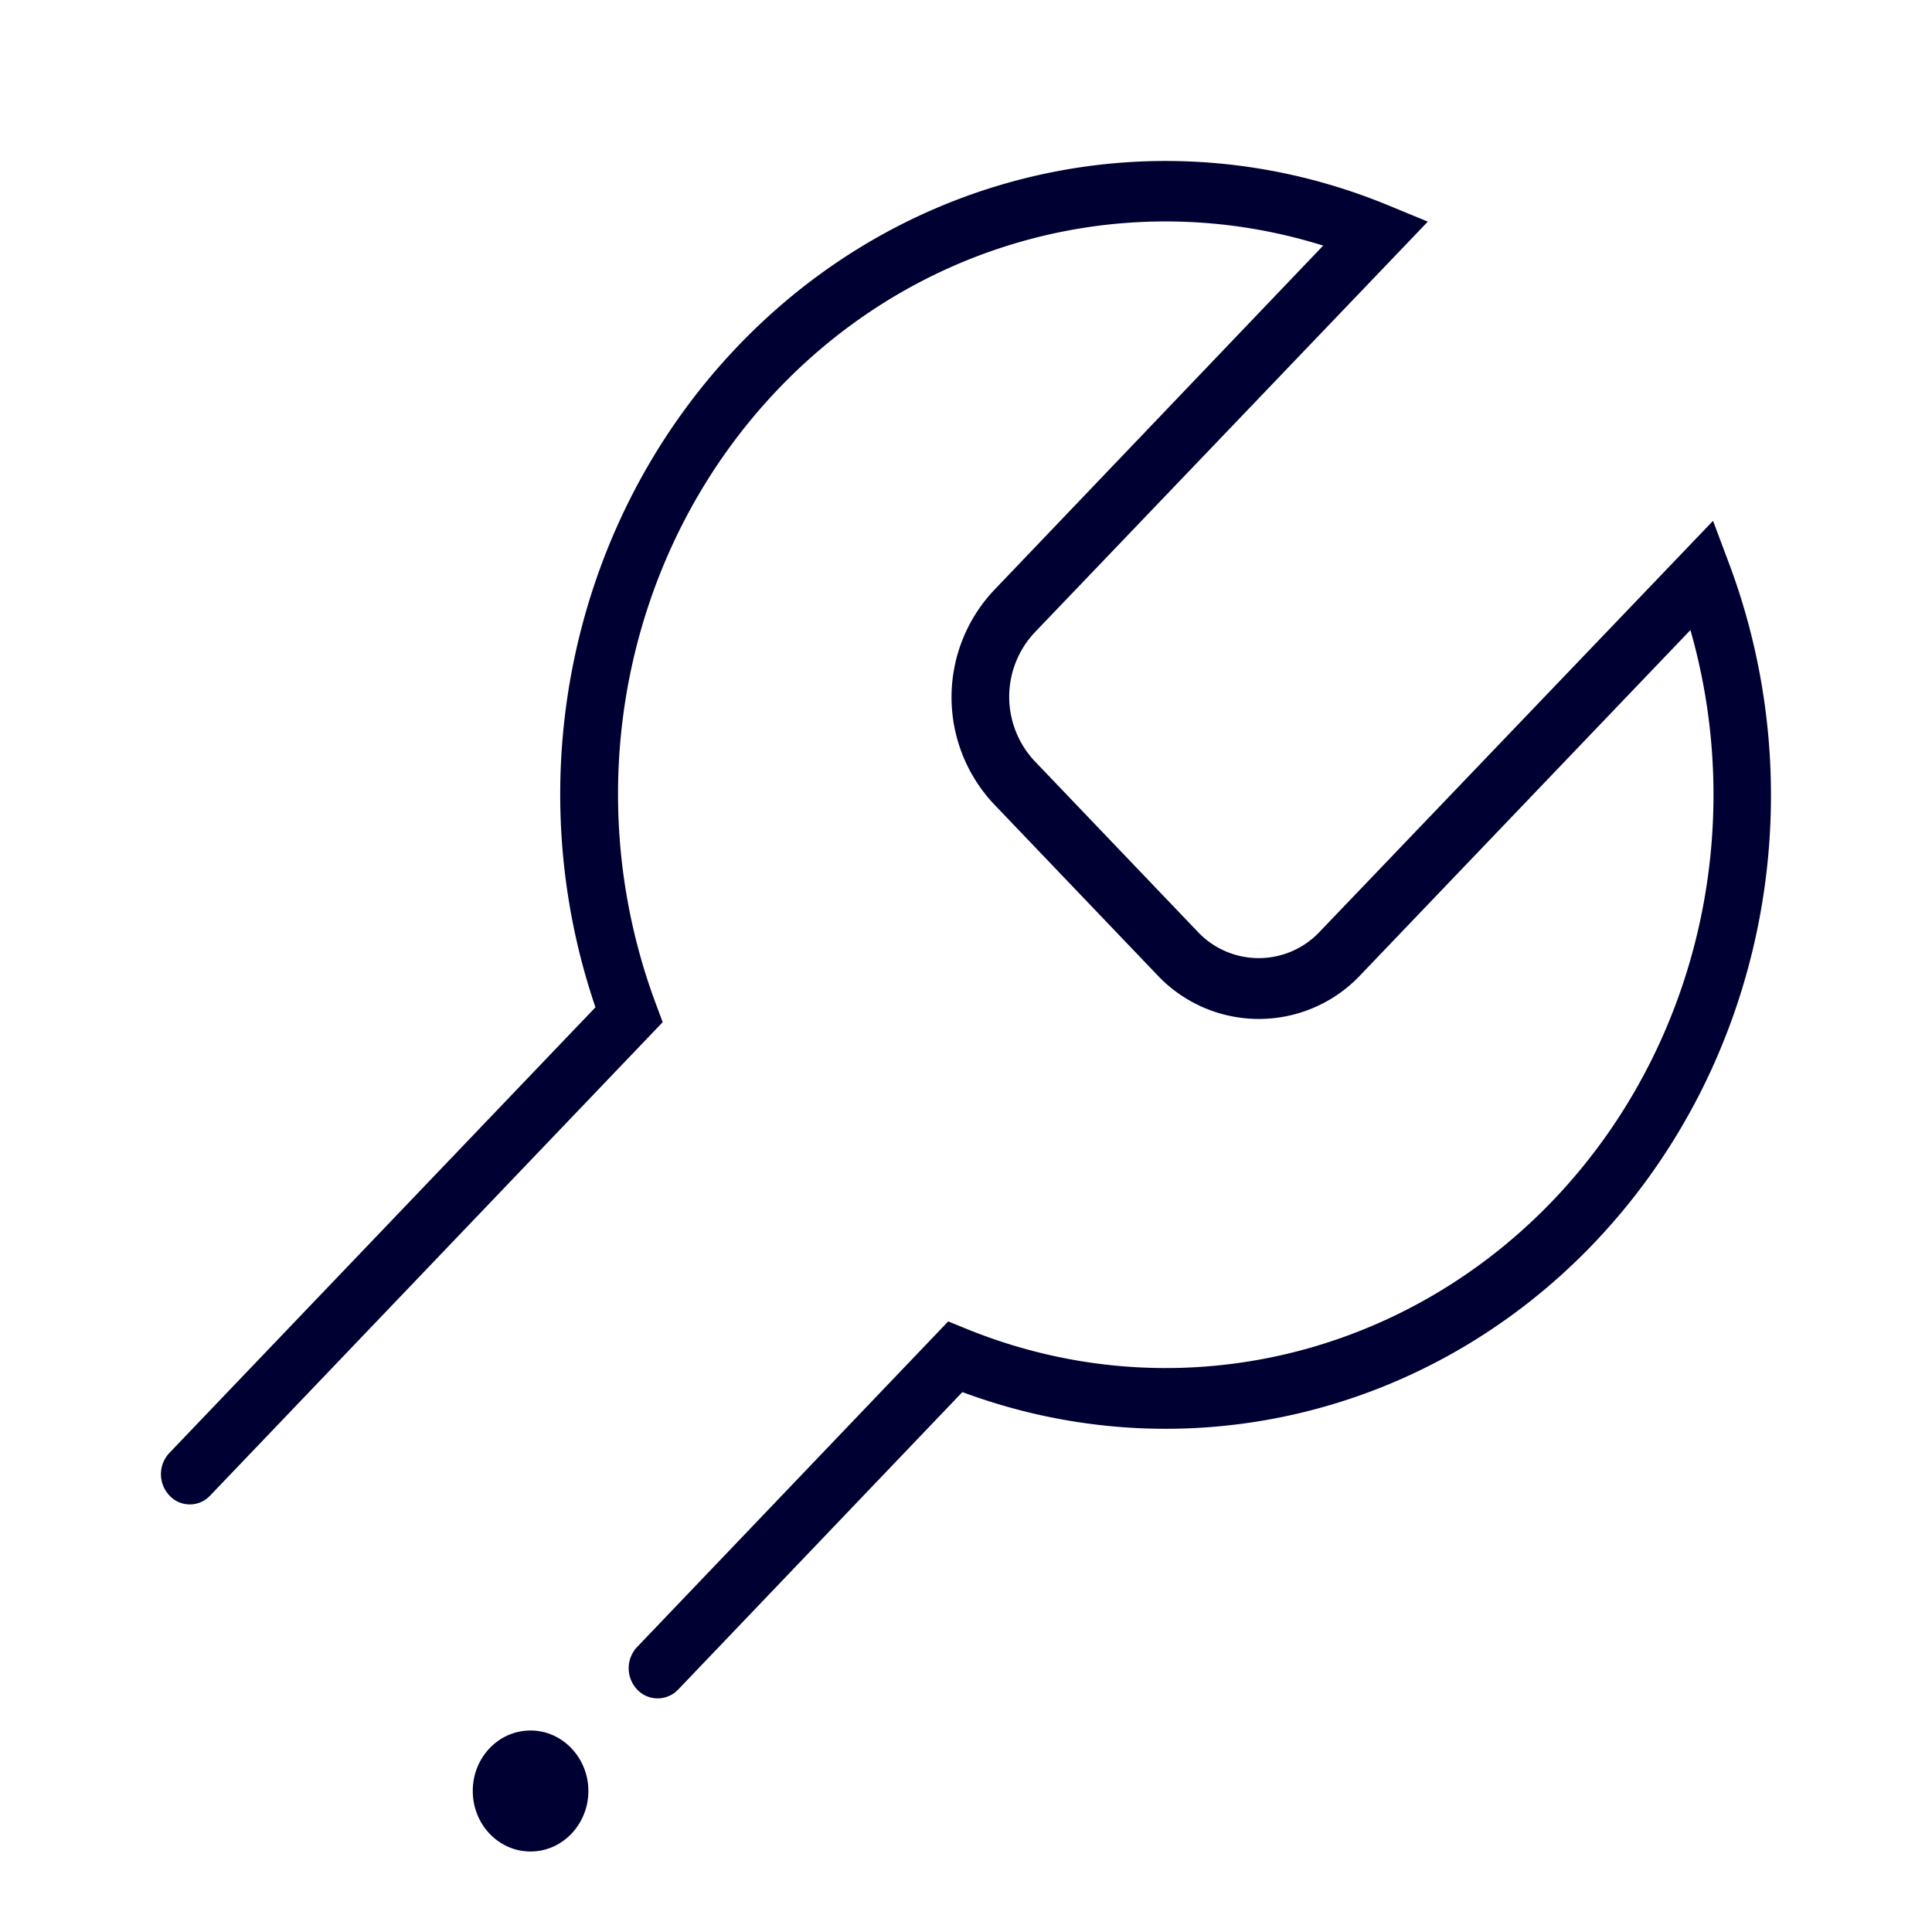 <svg width="24" height="24" xmlns="http://www.w3.org/2000/svg"><path d="M8.168 21.098a.35.35 0 0 1-.253-.11.385.385 0 0 1 0-.529l3.864-4.044.216.088c2.524 1.033 5.385.407 7.298-1.592 1.782-1.864 2.42-4.59 1.706-7.084l-4.093 4.279a1.733 1.733 0 0 1-2.536 0l-2.026-2.12a1.938 1.938 0 0 1 0-2.65l4.093-4.285c-2.387-.747-4.991-.08-6.769 1.781-1.914 2.003-2.507 4.998-1.52 7.64l.084.226-5.621 5.88a.345.345 0 0 1-.506 0 .385.385 0 0 1 0-.53l5.292-5.535c-.975-2.86-.293-6.056 1.766-8.21 2.11-2.21 5.276-2.902 8.064-1.76l.51.21L12.85 7.86a1.168 1.168 0 0 0 0 1.592l2.026 2.12a1.04 1.04 0 0 0 1.52 0L21.28 6.47l.2.533c1.091 2.915.433 6.229-1.681 8.442-2.058 2.154-5.111 2.864-7.844 1.848l-3.535 3.7a.353.353 0 0 1-.252.105Zm-.859 1.15c0 .412-.32.752-.718.752-.397 0-.718-.336-.718-.752s.32-.751.718-.751c.397 0 .718.34.718.751" fill="#003" fill-rule="nonzero"/></svg>
